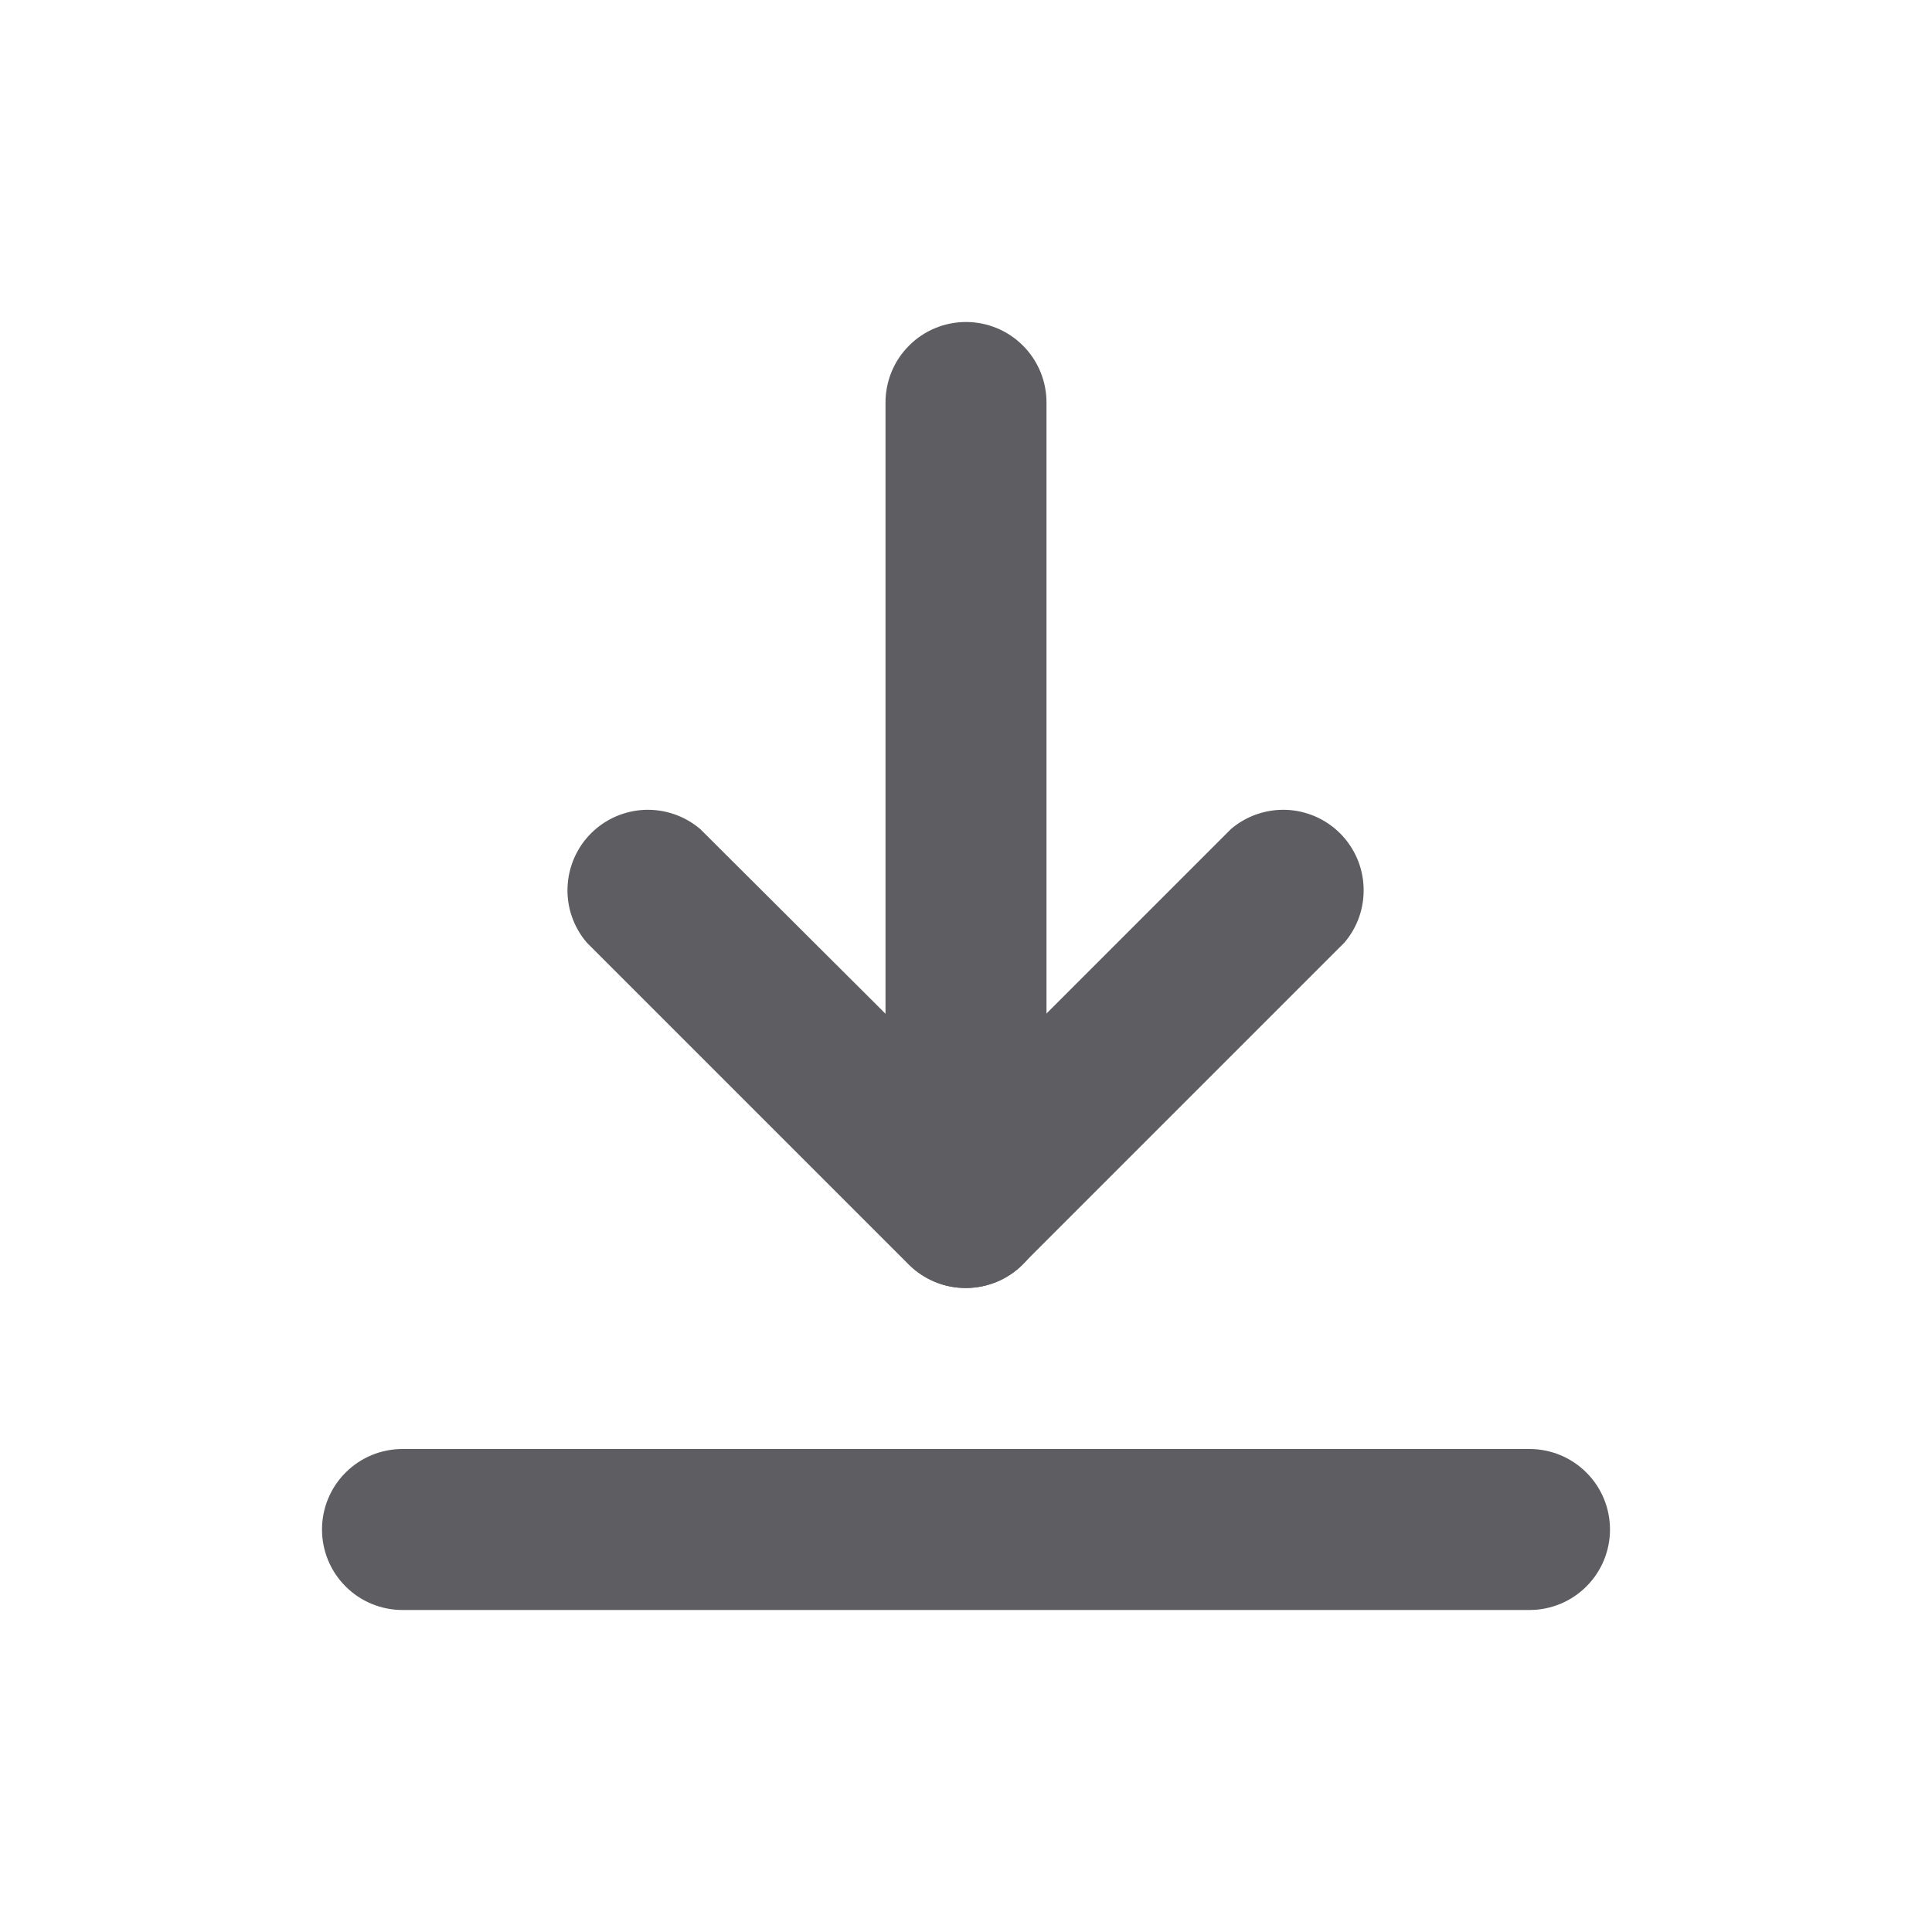 <svg width="24" height="24" viewBox="0 0 24 24" fill="none" xmlns="http://www.w3.org/2000/svg">
<path d="M12 16C11.868 16.001 11.738 15.976 11.616 15.926C11.494 15.876 11.383 15.803 11.29 15.71L7.29 11.71C7.126 11.519 7.04 11.273 7.05 11.021C7.06 10.769 7.164 10.53 7.342 10.352C7.52 10.174 7.759 10.07 8.011 10.06C8.262 10.051 8.508 10.136 8.7 10.3L12 13.59L15.29 10.3C15.481 10.136 15.727 10.051 15.979 10.06C16.23 10.07 16.469 10.174 16.647 10.352C16.825 10.53 16.93 10.769 16.939 11.021C16.949 11.273 16.864 11.519 16.7 11.71L12.7 15.71C12.514 15.895 12.262 15.999 12 16Z" fill="#5E5E62"/>
<path d="M12 16C11.735 16 11.48 15.895 11.293 15.707C11.105 15.52 11 15.265 11 15V5C11 4.735 11.105 4.48 11.293 4.293C11.48 4.105 11.735 4 12 4C12.265 4 12.52 4.105 12.707 4.293C12.895 4.48 13 4.735 13 5V15C13 15.265 12.895 15.52 12.707 15.707C12.52 15.895 12.265 16 12 16ZM19 20H5C4.735 20 4.48 19.895 4.293 19.707C4.105 19.52 4 19.265 4 19C4 18.735 4.105 18.48 4.293 18.293C4.48 18.105 4.735 18 5 18H19C19.265 18 19.52 18.105 19.707 18.293C19.895 18.48 20 18.735 20 19C20 19.265 19.895 19.52 19.707 19.707C19.52 19.895 19.265 20 19 20Z" fill="#5E5E62"/>
</svg>
